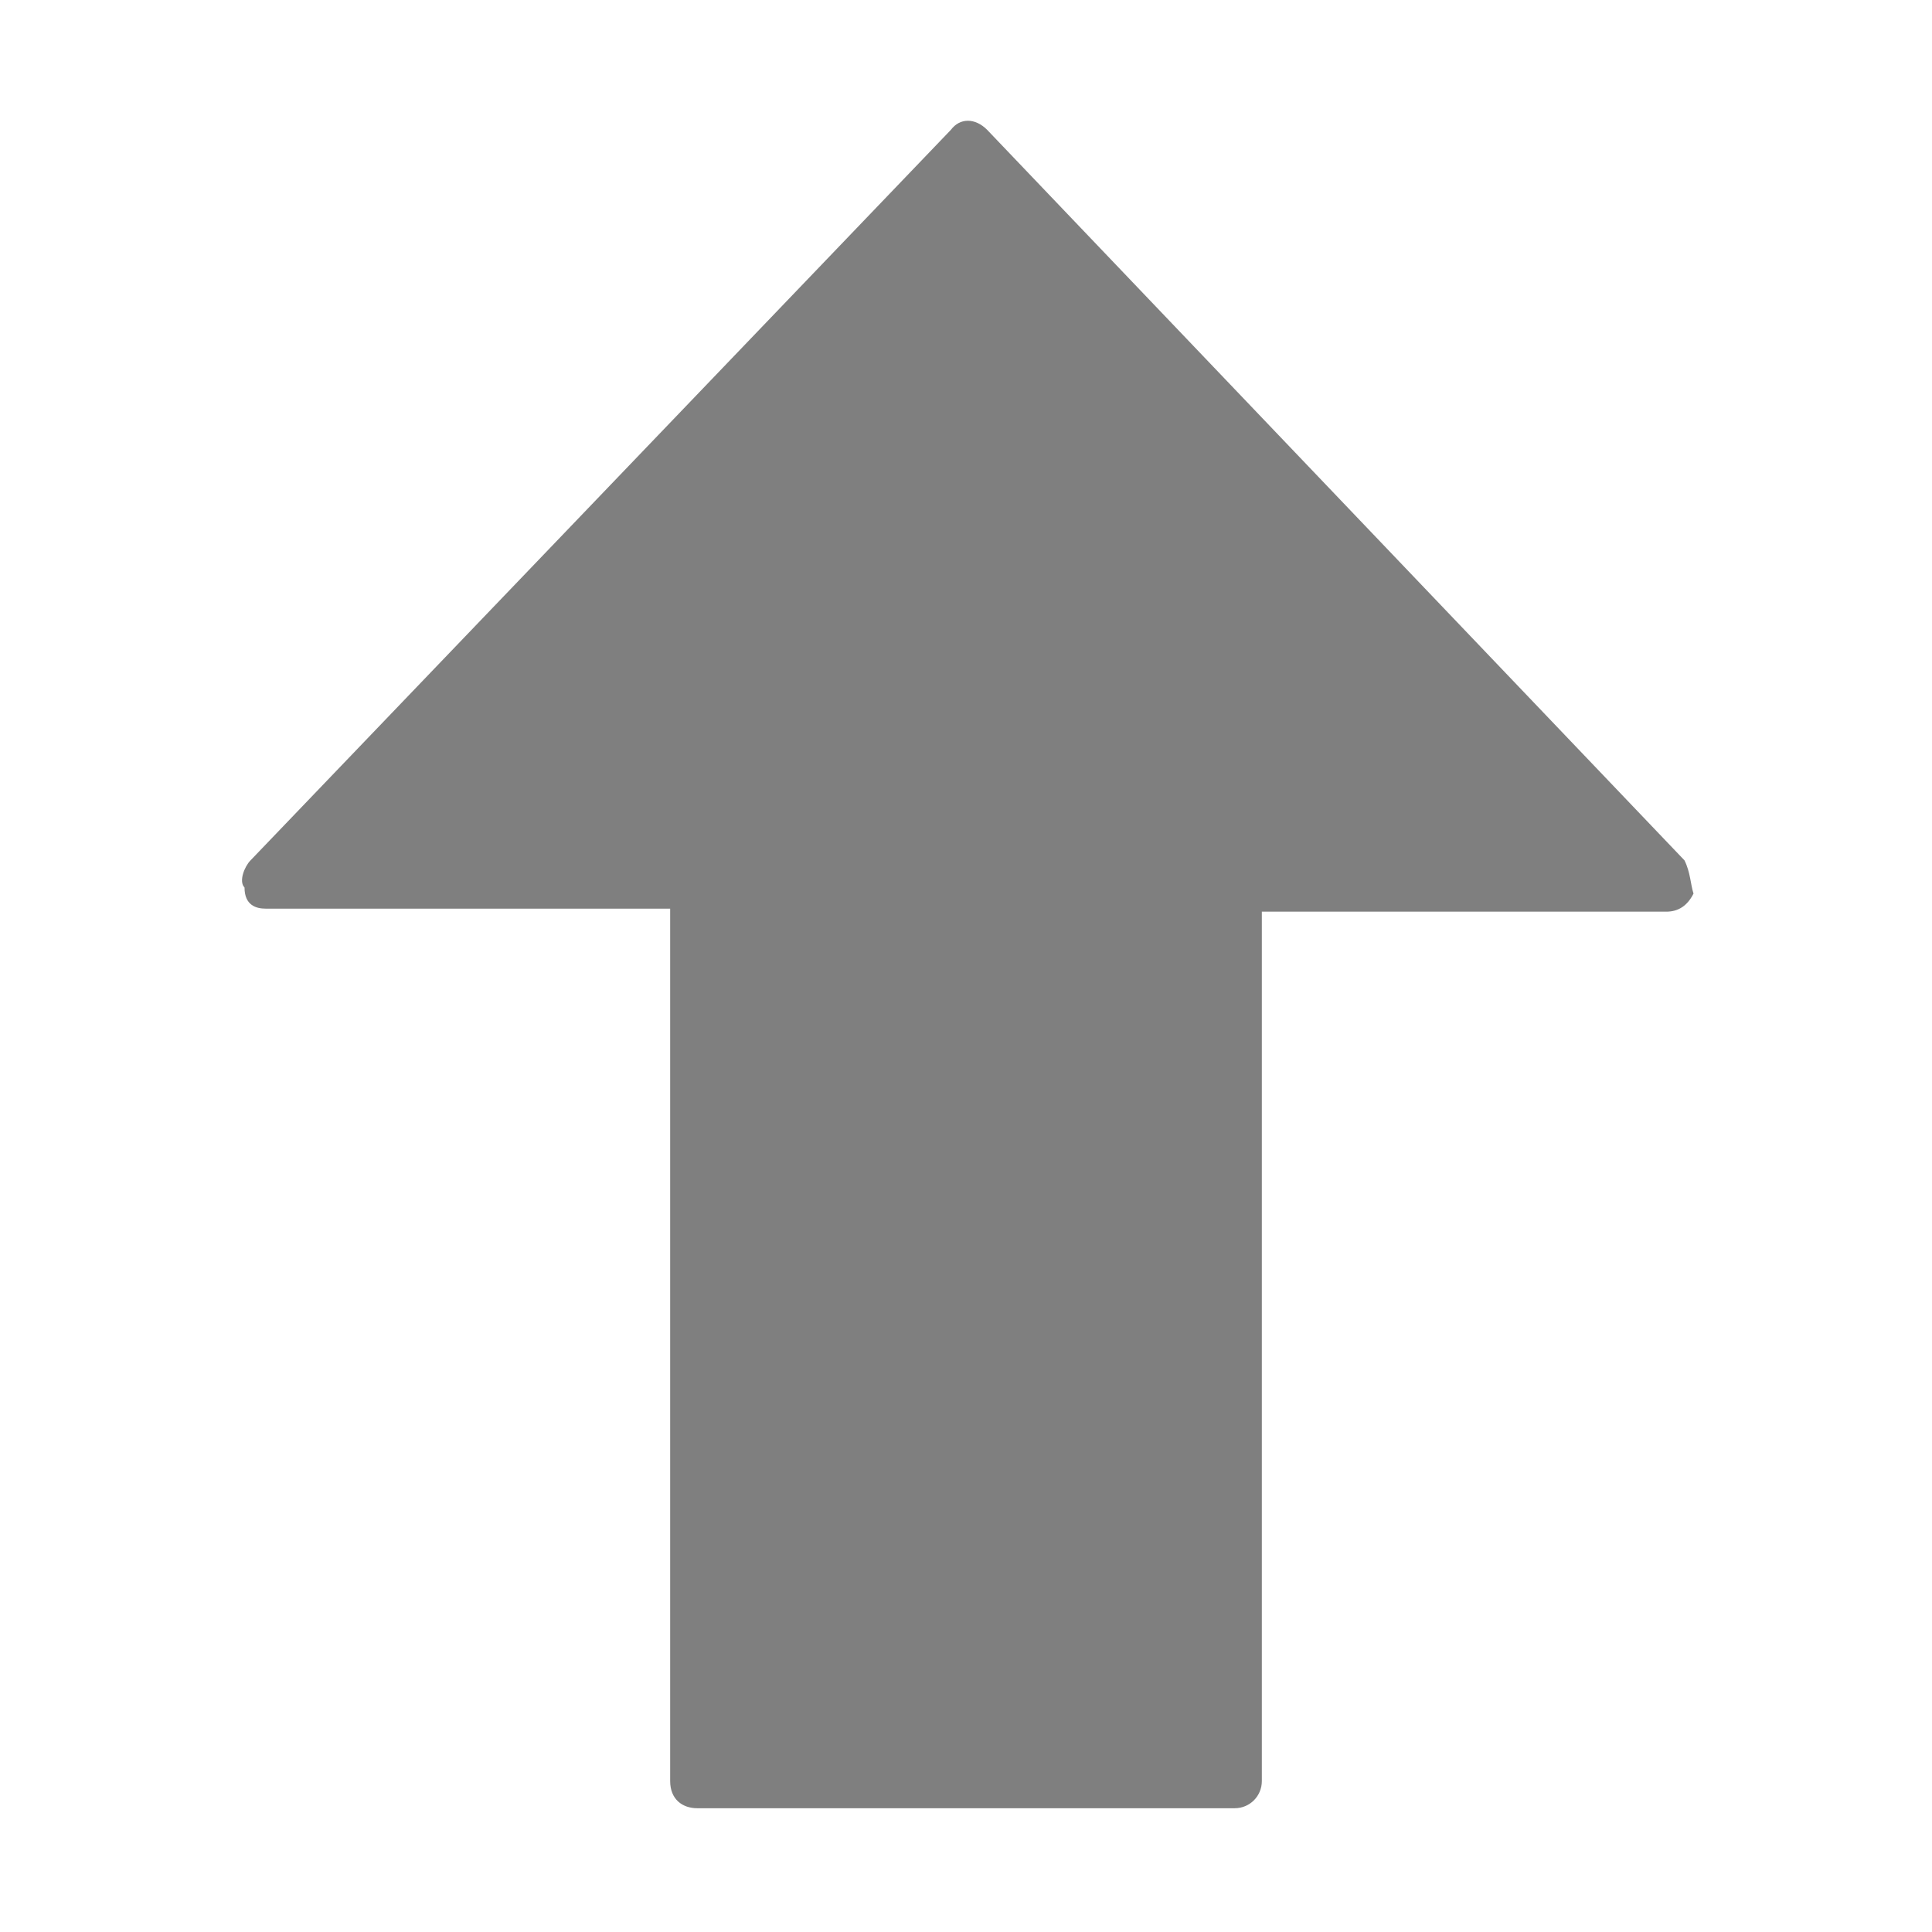 <?xml version="1.0" encoding="utf-8"?>
<!-- Generator: Adobe Illustrator 22.0.0, SVG Export Plug-In . SVG Version: 6.00 Build 0)  -->
<svg version="1.1" id="图层_1" xmlns="http://www.w3.org/2000/svg" xmlns:xlink="http://www.w3.org/1999/xlink" x="0px" y="0px"
	 viewBox="0 0 64 64" style="enable-background:new 0 0 64 64;" xml:space="preserve">
<style type="text/css">
	.st0{fill:#7F7F7F;}
</style>
<path class="st0" d="M55.8,28.5L32.7,4.3c-0.4-0.4-0.9-0.4-1.2,0L8.3,28.5c-0.2,0.2-0.4,0.7-0.2,0.9c0,0.6,0.4,0.7,0.7,0.7h13.4
	v28.9c0,0.6,0.4,0.9,0.9,0.9h17.8c0.5,0,0.9-0.4,0.9-0.9V30.2h13.4c0.4,0,0.7-0.2,0.9-0.6C56,29.3,56,28.9,55.8,28.5z"/>
</svg>
